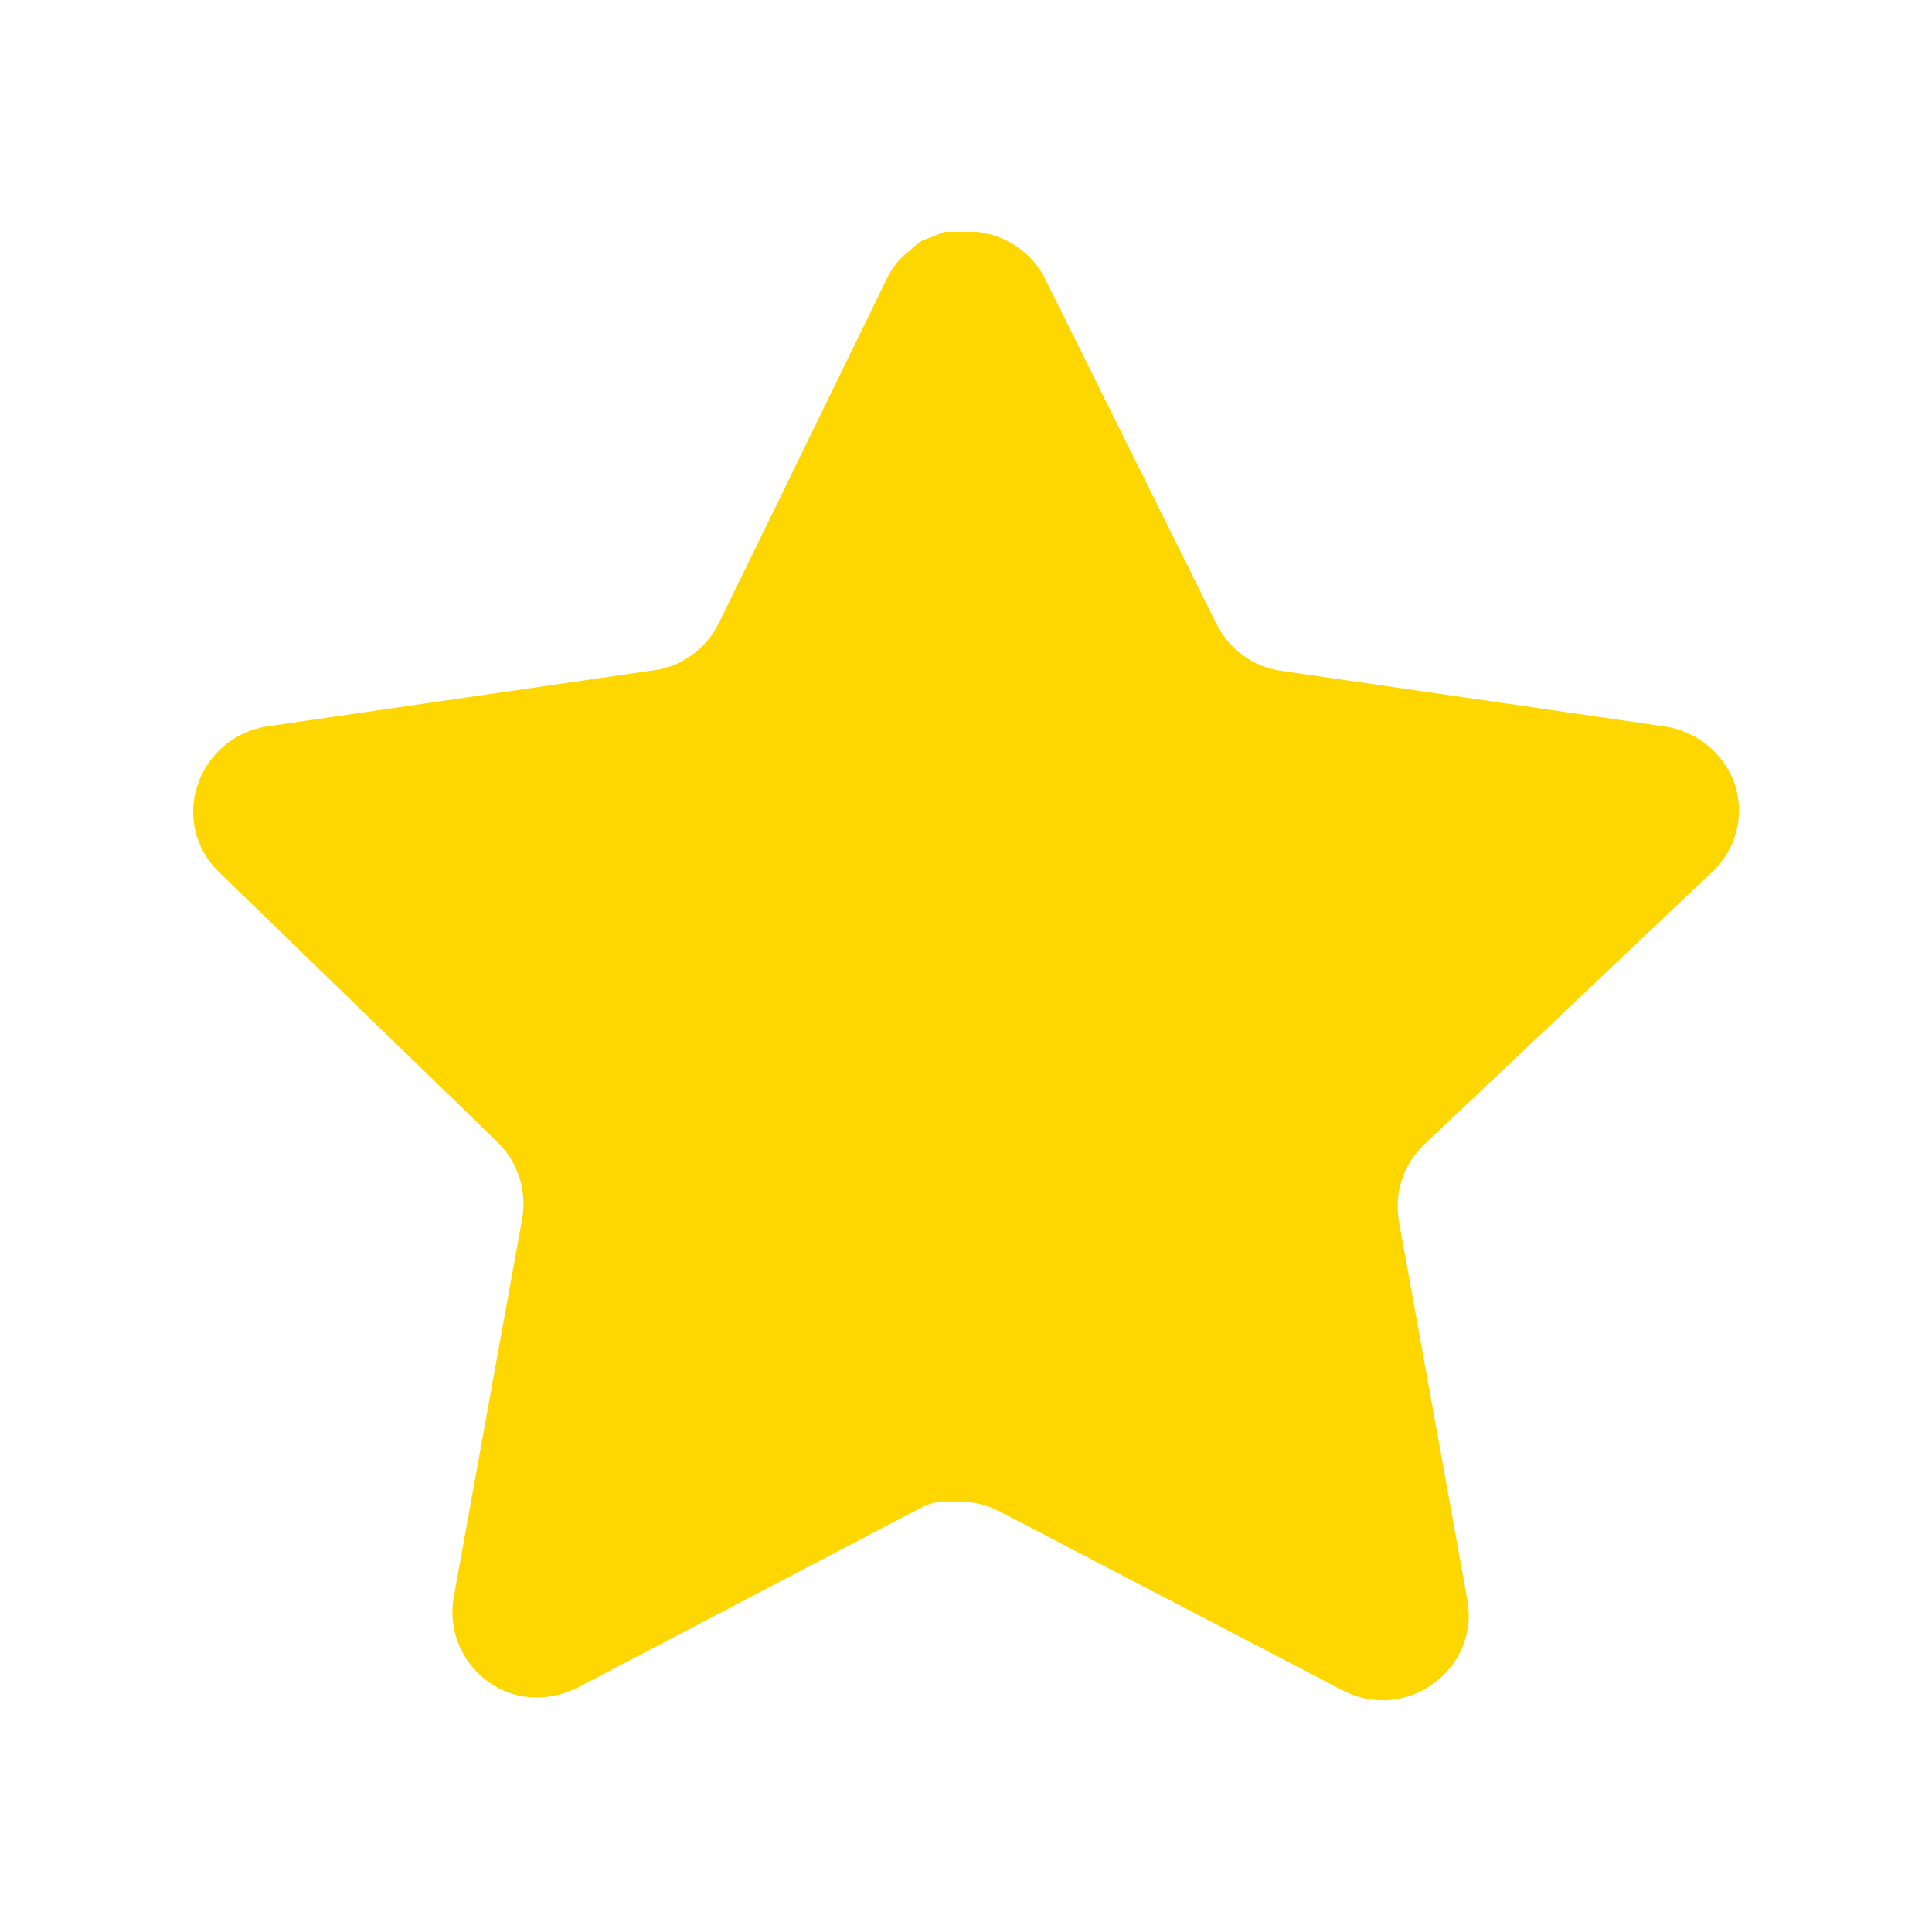 <svg width="40" height="40" viewBox="0 0 40 40" fill="none" xmlns="http://www.w3.org/2000/svg">
<path d="M29.47 23.712C29.055 24.114 28.865 24.695 28.959 25.264L30.382 33.136C30.502 33.803 30.22 34.479 29.662 34.864C29.114 35.264 28.386 35.312 27.79 34.992L20.703 31.296C20.457 31.165 20.183 31.095 19.903 31.087H19.47C19.319 31.109 19.172 31.157 19.038 31.231L11.95 34.944C11.599 35.12 11.202 35.183 10.814 35.12C9.866 34.941 9.234 34.039 9.39 33.087L10.814 25.215C10.908 24.64 10.718 24.056 10.303 23.648L4.526 18.048C4.042 17.579 3.874 16.875 4.095 16.24C4.31 15.607 4.857 15.144 5.518 15.04L13.47 13.887C14.074 13.824 14.606 13.456 14.878 12.912L18.382 5.728C18.465 5.568 18.572 5.421 18.702 5.296L18.846 5.184C18.921 5.101 19.007 5.032 19.103 4.976L19.278 4.912L19.55 4.8H20.223C20.825 4.863 21.354 5.223 21.631 5.76L25.182 12.912C25.438 13.435 25.935 13.799 26.51 13.887L34.462 15.04C35.134 15.136 35.695 15.6 35.918 16.24C36.127 16.882 35.946 17.586 35.454 18.048L29.47 23.712Z" fill="#FFD700"/>
</svg>
